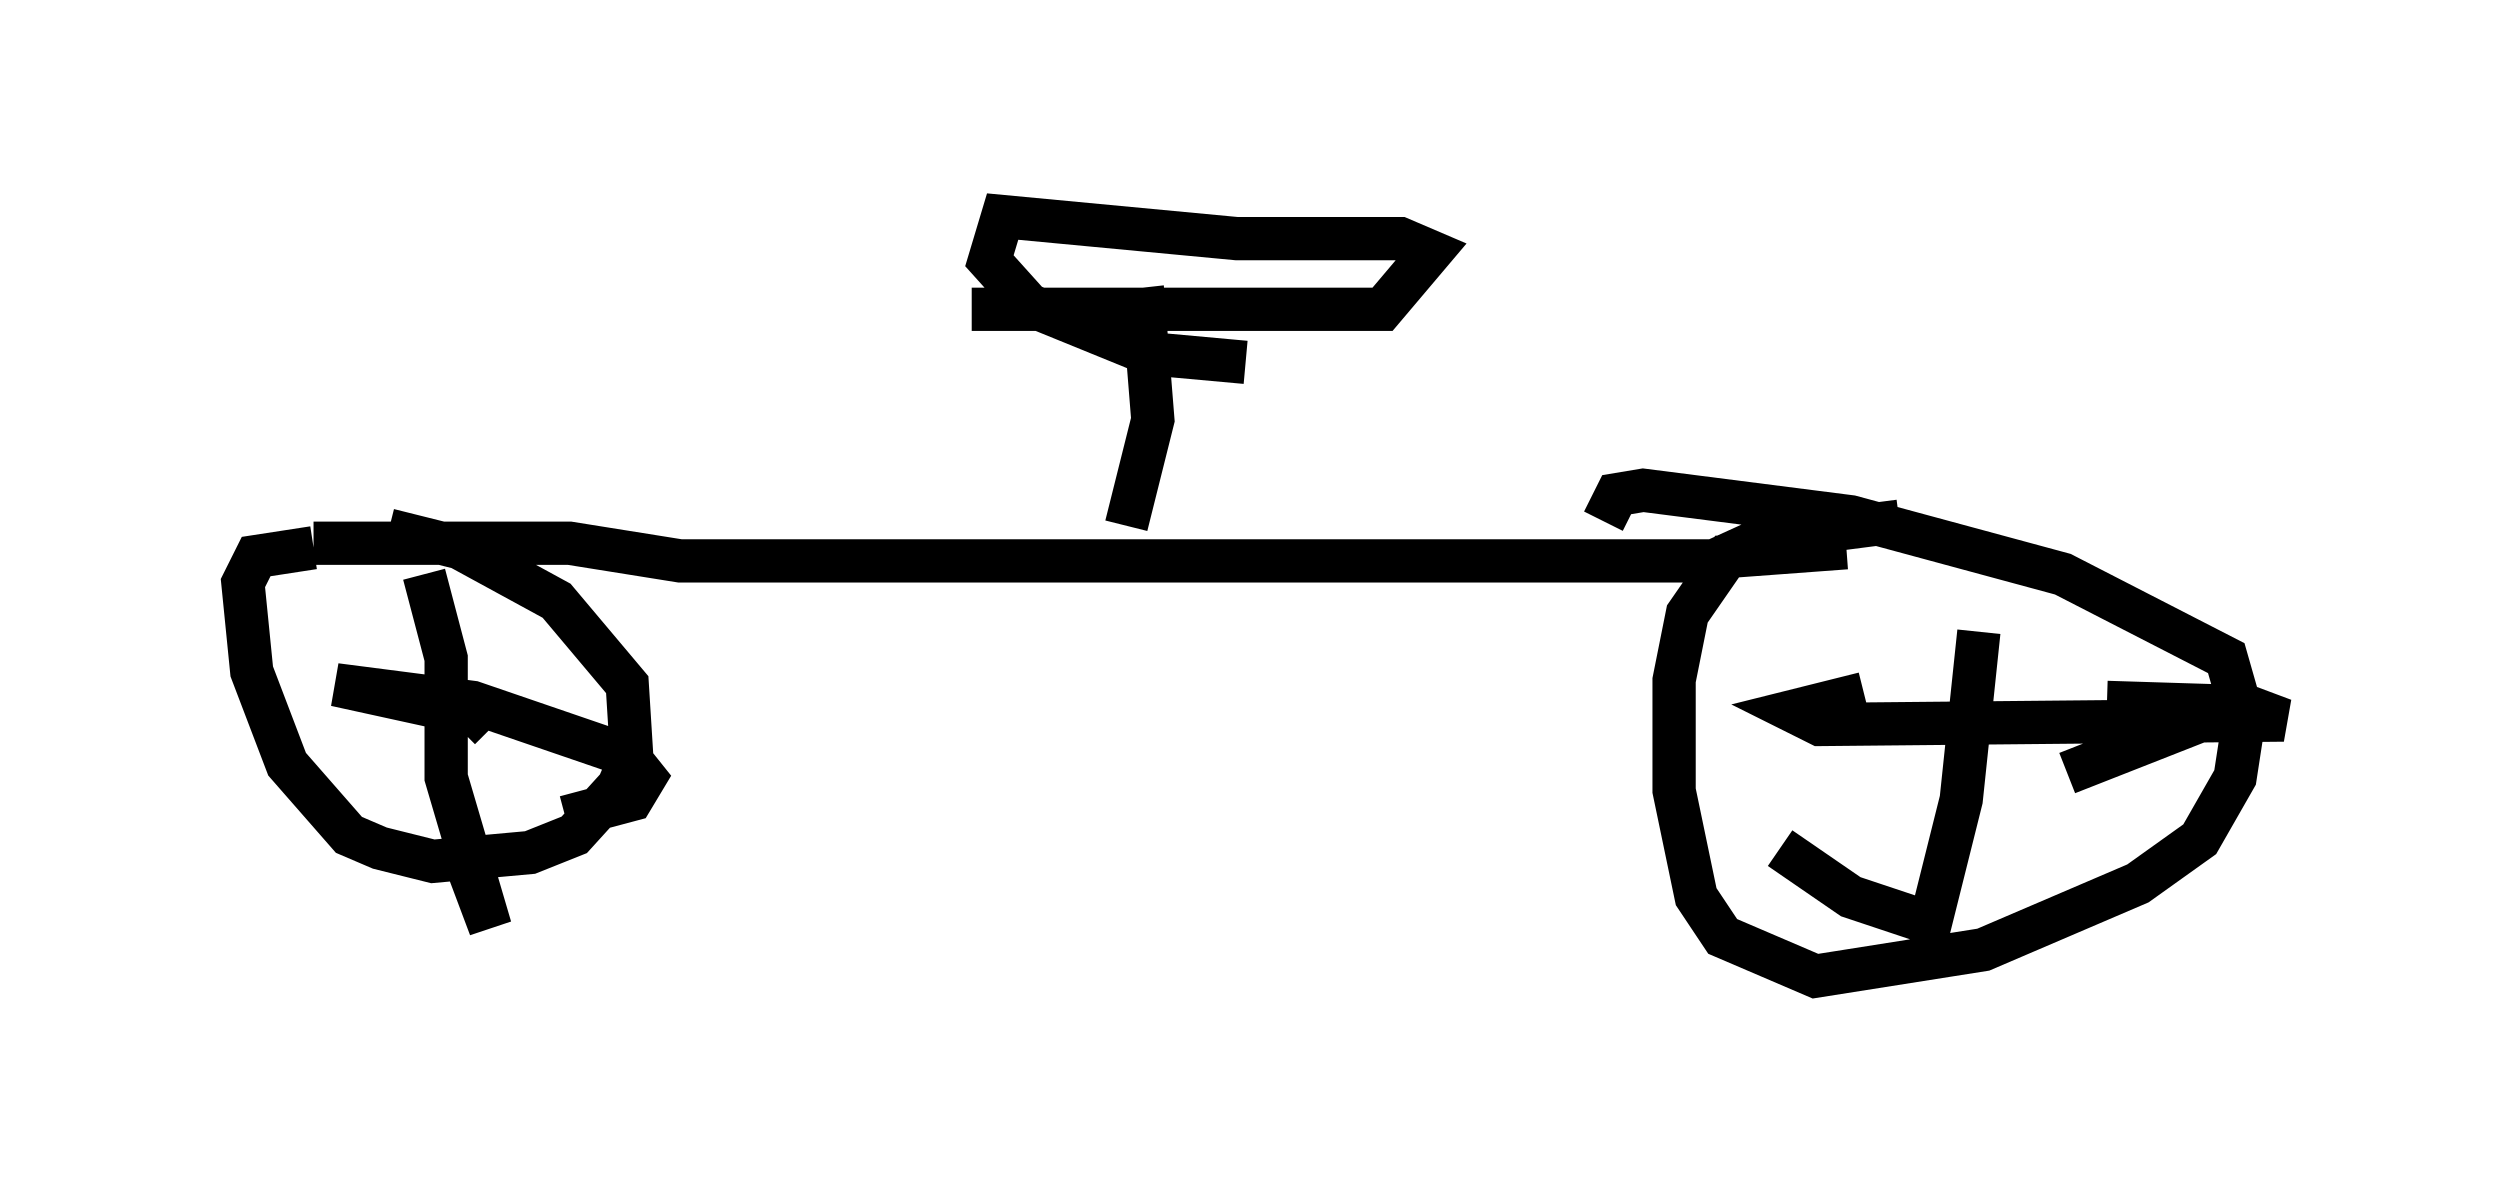 <?xml version="1.0" encoding="utf-8" ?>
<svg baseProfile="full" height="27.559" version="1.1" width="57.776" xmlns="http://www.w3.org/2000/svg" xmlns:ev="http://www.w3.org/2001/xml-events" xmlns:xlink="http://www.w3.org/1999/xlink"><defs /><rect fill="white" height="27.559" width="57.776" x="0" y="0" /><path d="M5, 13.065 m2.246, -0.51 l5.921, 0.0 2.552, 0.408 l23.888, 0.0 1.123, -0.51 l3.165, -0.408 m-1.225, 0.613 l-2.756, 0.204 -0.919, 1.327 l-0.306, 1.531 0.0, 2.552 l0.51, 2.45 0.613, 0.919 l2.144, 0.919 3.879, -0.613 l3.573, -1.531 1.429, -1.021 l0.817, -1.429 0.204, -1.327 l-0.408, -1.429 -3.777, -1.94 l-4.9, -1.327 -4.798, -0.613 l-0.613, 0.102 -0.306, 0.613 m-29.809, 0.613 l-1.327, 0.204 -0.306, 0.613 l0.204, 2.042 0.817, 2.144 l1.429, 1.633 0.715, 0.306 l1.225, 0.306 2.246, -0.204 l1.021, -0.408 1.021, -1.123 l0.306, -0.715 -0.102, -1.633 l-1.633, -1.94 -2.246, -1.225 l-1.633, -0.408 m0.817, 1.021 l0.51, 1.94 0.0, 2.756 l1.021, 3.471 -0.613, -1.633 m2.348, -0.919 l1.531, -0.408 0.306, -0.51 l-0.408, -0.51 -3.573, -1.225 l-3.165, -0.408 3.267, 0.715 l0.306, 0.306 m34.402, -2.246 l-0.408, 3.879 -0.715, 2.858 l-1.838, -0.613 -1.633, -1.123 m6.635, -1.735 l2.858, -1.123 -0.919, -0.204 m-6.635, -0.51 l-1.633, 0.408 0.613, 0.306 l10.719, -0.102 -0.817, -0.306 l-3.267, -0.102 m-22.663, -4.083 l0.613, -2.45 -0.204, -2.552 l-1.838, 0.204 m-2.144, -0.204 l9.494, 0.0 1.123, -1.327 l-0.715, -0.306 -3.777, 0.0 l-5.41, -0.51 -0.306, 1.021 l0.919, 1.021 2.756, 1.123 l2.246, 0.204 " fill="none" stroke="black" stroke-width="1" /></svg>